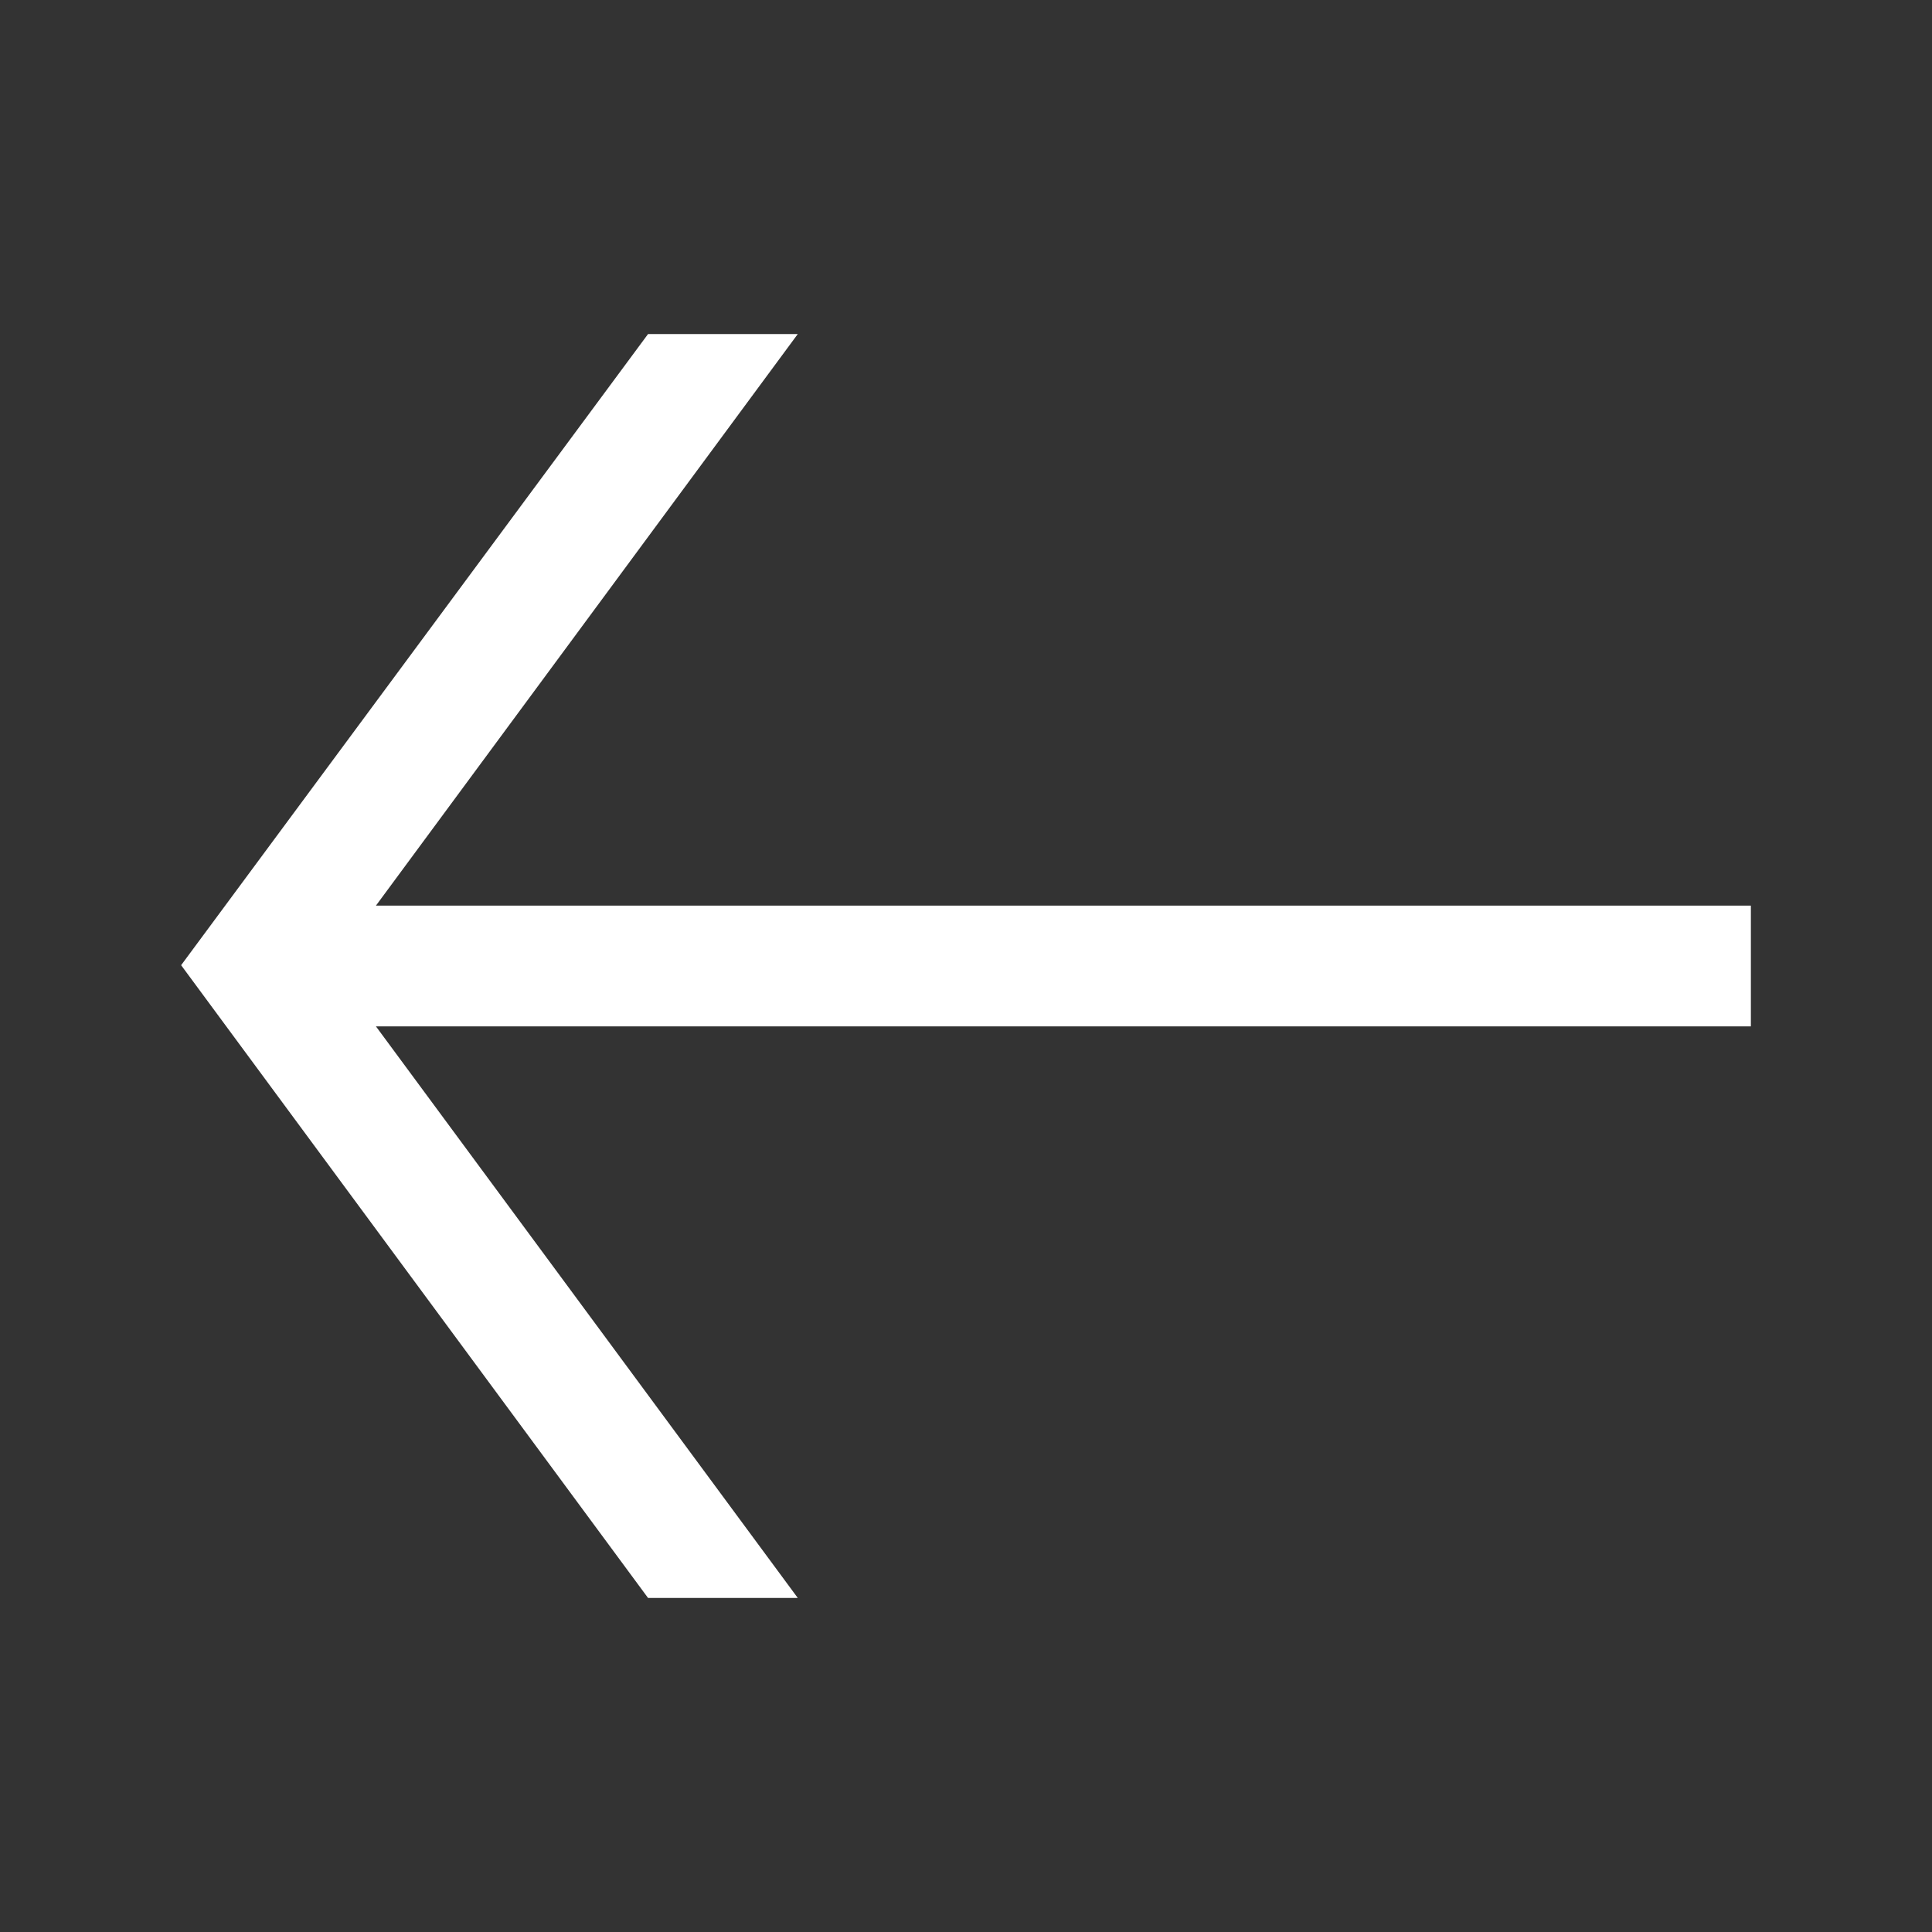 <svg width="24" height="24" viewBox="0 0 24 24" fill="none" xmlns="http://www.w3.org/2000/svg">
<rect x="0" y="0" width="24" height="24" fill="#333333" stroke="none"/>
<path d="M8.05 4.15H9.91L4.67 11.25H21.75V12.75H4.67L9.91 19.85H8.05L2.25 11.99L8.05 4.15Z" fill="white"/>
</svg>

